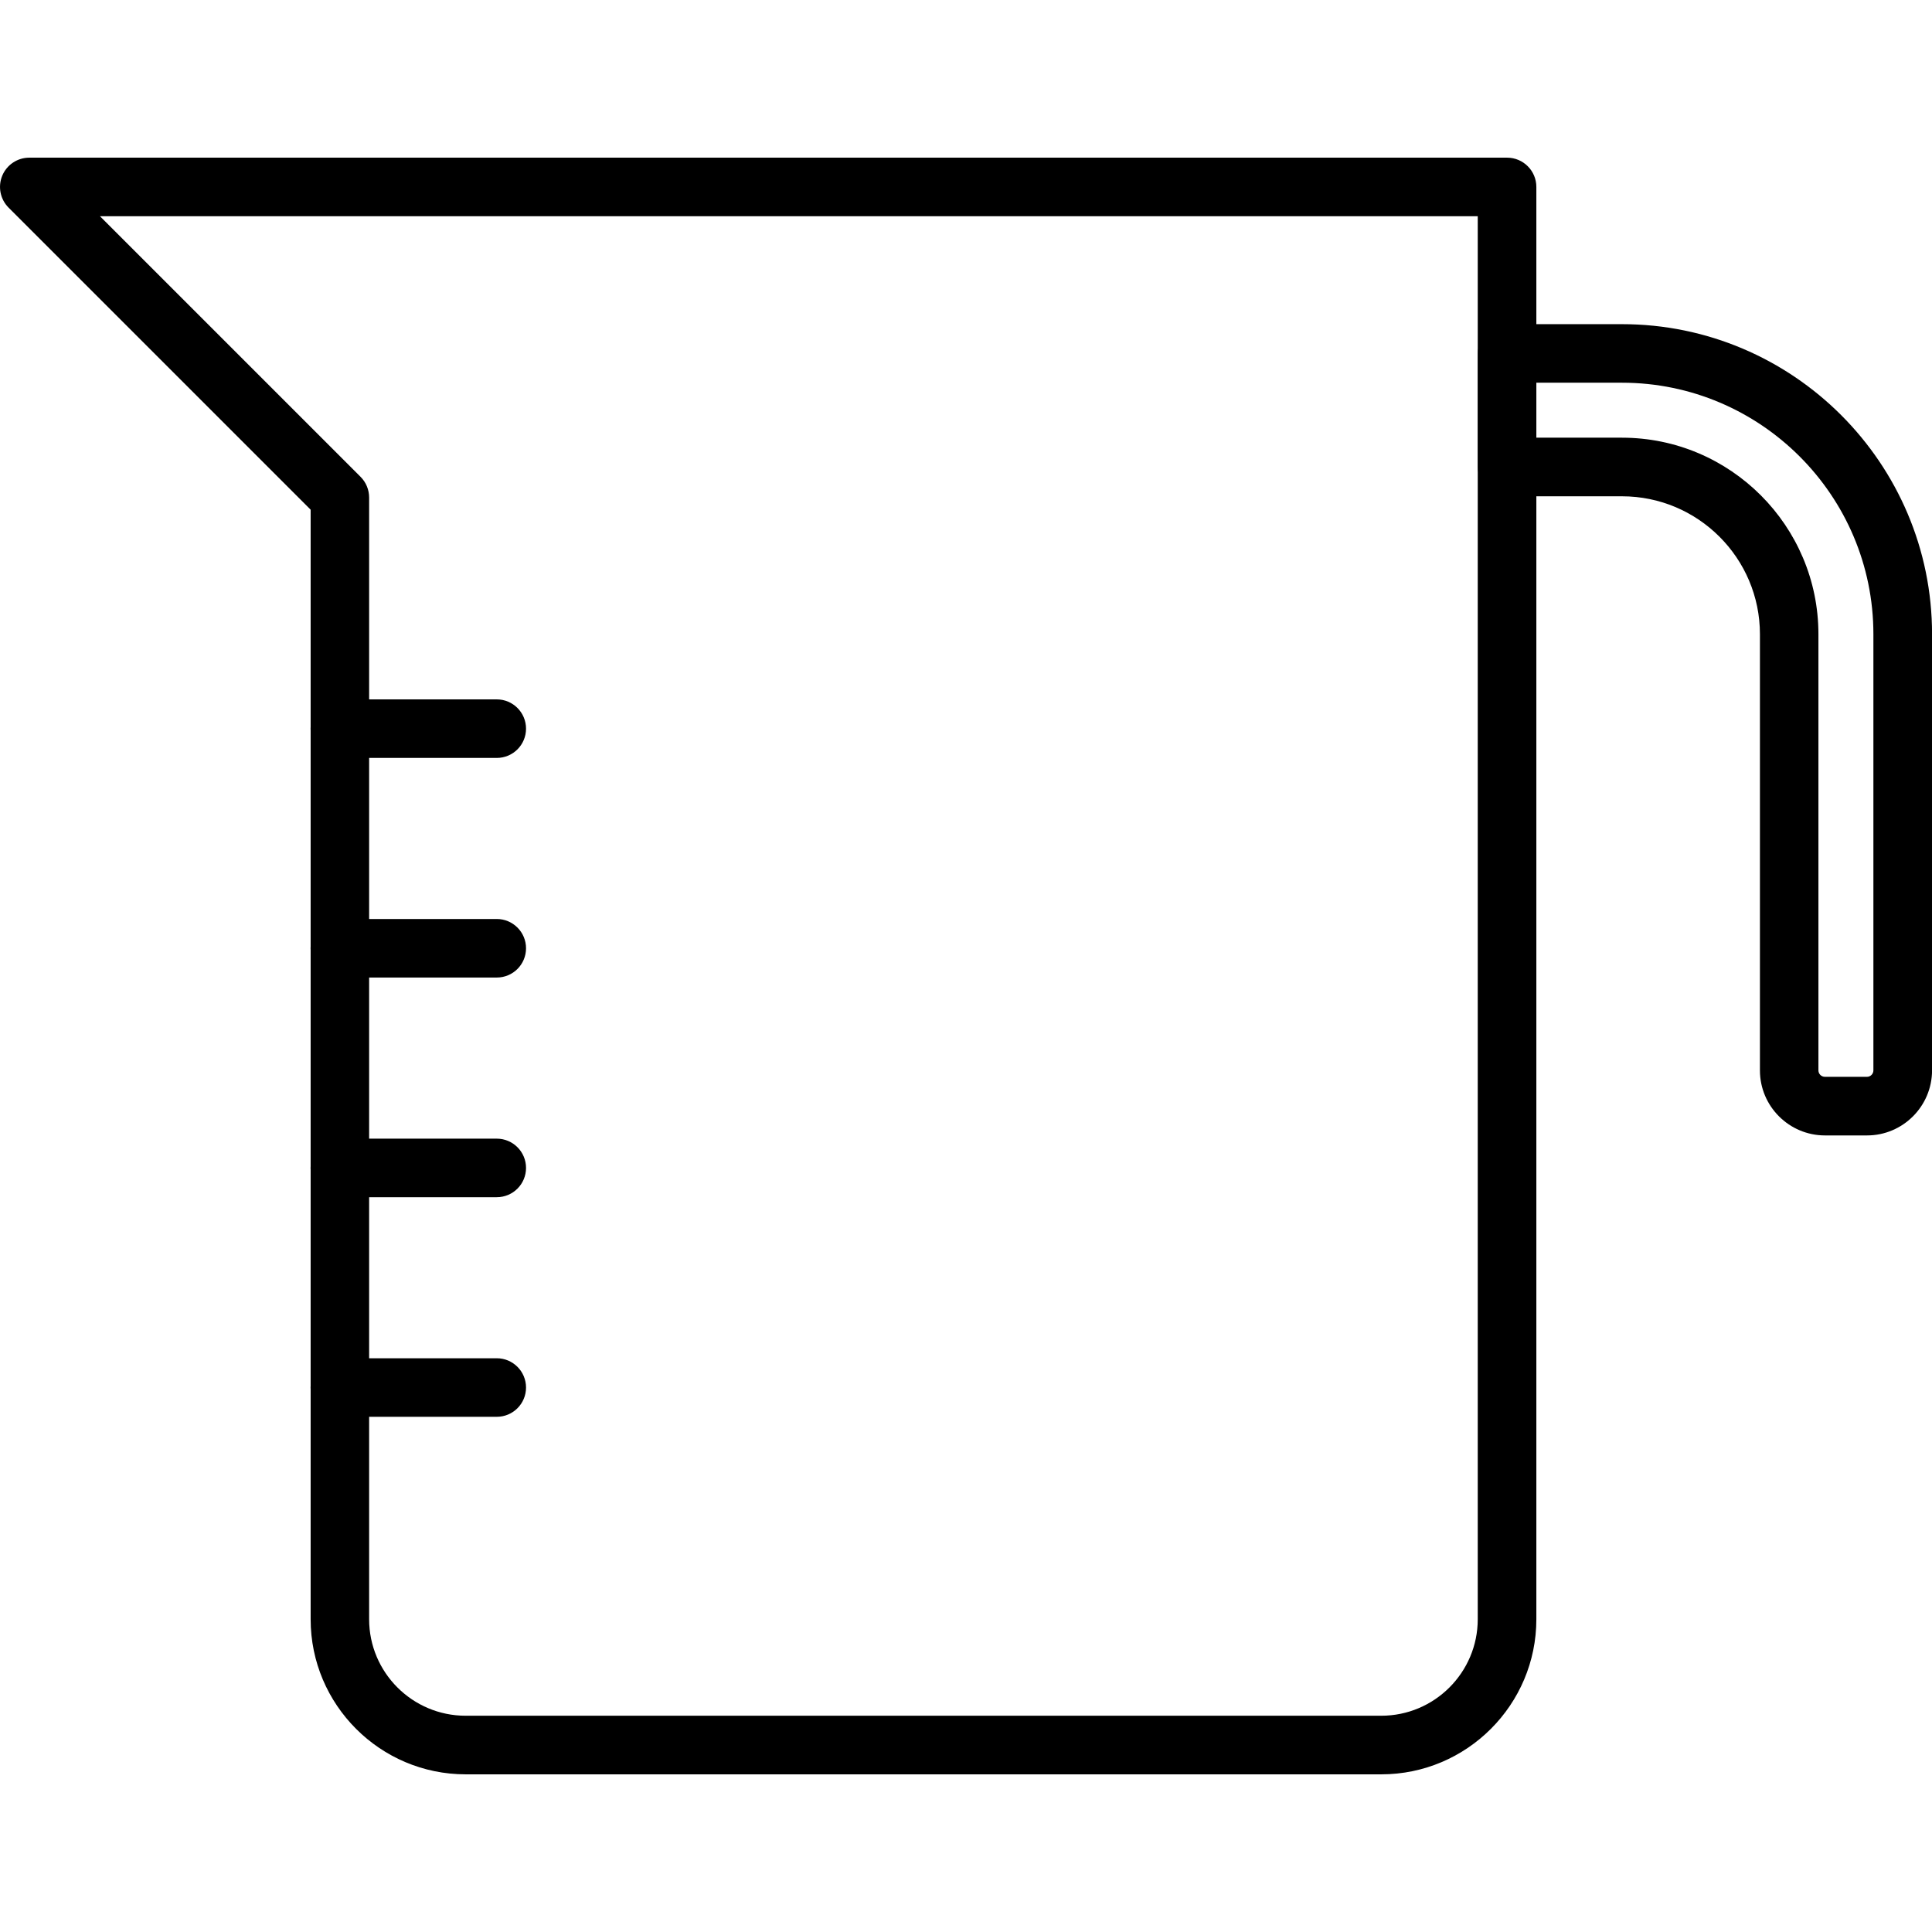 <?xml version="1.0" encoding="iso-8859-1"?>
<!-- Generator: Adobe Illustrator 19.0.0, SVG Export Plug-In . SVG Version: 6.00 Build 0)  -->
<svg version="1.1" id="Capa_1" xmlns="http://www.w3.org/2000/svg" xmlns:xlink="http://www.w3.org/1999/xlink" x="0px" y="0px"
	 viewBox="0 0 33 33" style="enable-background:new 0 0 33 33;" xml:space="preserve">
<g>
	<g>
		<path d="M31.89,19.394h-0.718c-0.612,0-1.111-0.498-1.111-1.11v-7.451c0-1.3-1.057-2.356-2.356-2.356h-1.962
			c-0.276,0-0.5-0.224-0.5-0.5V6.037c0-0.276,0.224-0.5,0.5-0.5h1.962c2.92,0,5.296,2.376,5.296,5.296v7.45
			C33,18.896,32.502,19.394,31.89,19.394z M26.242,7.476h1.462c1.851,0,3.356,1.506,3.356,3.356v7.451c0,0.061,0.05,0.11,0.111,0.11
			h0.718c0.061,0,0.11-0.05,0.11-0.11v-7.45c0-2.369-1.927-4.296-4.296-4.296h-1.462V7.476z"/>
	</g>
	<path d="M23.594,30.307H7.954c-1.46,0-2.648-1.188-2.648-2.648V8.706L0.147,3.547C0.004,3.404-0.039,3.189,0.038,3.002
		C0.115,2.815,0.298,2.693,0.5,2.693h25.242c0.276,0,0.5,0.224,0.5,0.5v24.465C26.242,29.118,25.054,30.307,23.594,30.307z
		 M1.707,3.693l4.452,4.452c0.094,0.094,0.146,0.221,0.146,0.354v19.159c0,0.909,0.739,1.648,1.648,1.648h15.64
		c0.909,0,1.648-0.739,1.648-1.648V3.693H1.707z"/>
	<g>
		<path d="M8.485,12.946h-2.68c-0.276,0-0.5-0.224-0.5-0.5s0.224-0.5,0.5-0.5h2.68c0.276,0,0.5,0.224,0.5,0.5
			S8.762,12.946,8.485,12.946z"/>
		<path d="M8.485,16.697h-2.68c-0.276,0-0.5-0.224-0.5-0.5s0.224-0.5,0.5-0.5h2.68c0.276,0,0.5,0.224,0.5,0.5
			S8.762,16.697,8.485,16.697z"/>
		<path d="M8.485,20.449h-2.68c-0.276,0-0.5-0.224-0.5-0.5s0.224-0.5,0.5-0.5h2.68c0.276,0,0.5,0.224,0.5,0.5
			S8.762,20.449,8.485,20.449z"/>
		<path d="M8.485,24.2h-2.68c-0.276,0-0.5-0.224-0.5-0.5s0.224-0.5,0.5-0.5h2.68c0.276,0,0.5,0.224,0.5,0.5S8.762,24.2,8.485,24.2z"
			/>
	</g>
</g>
<g>
</g>
<g>
</g>
<g>
</g>
<g>
</g>
<g>
</g>
<g>
</g>
<g>
</g>
<g>
</g>
<g>
</g>
<g>
</g>
<g>
</g>
<g>
</g>
<g>
</g>
<g>
</g>
<g>
</g>
</svg>
